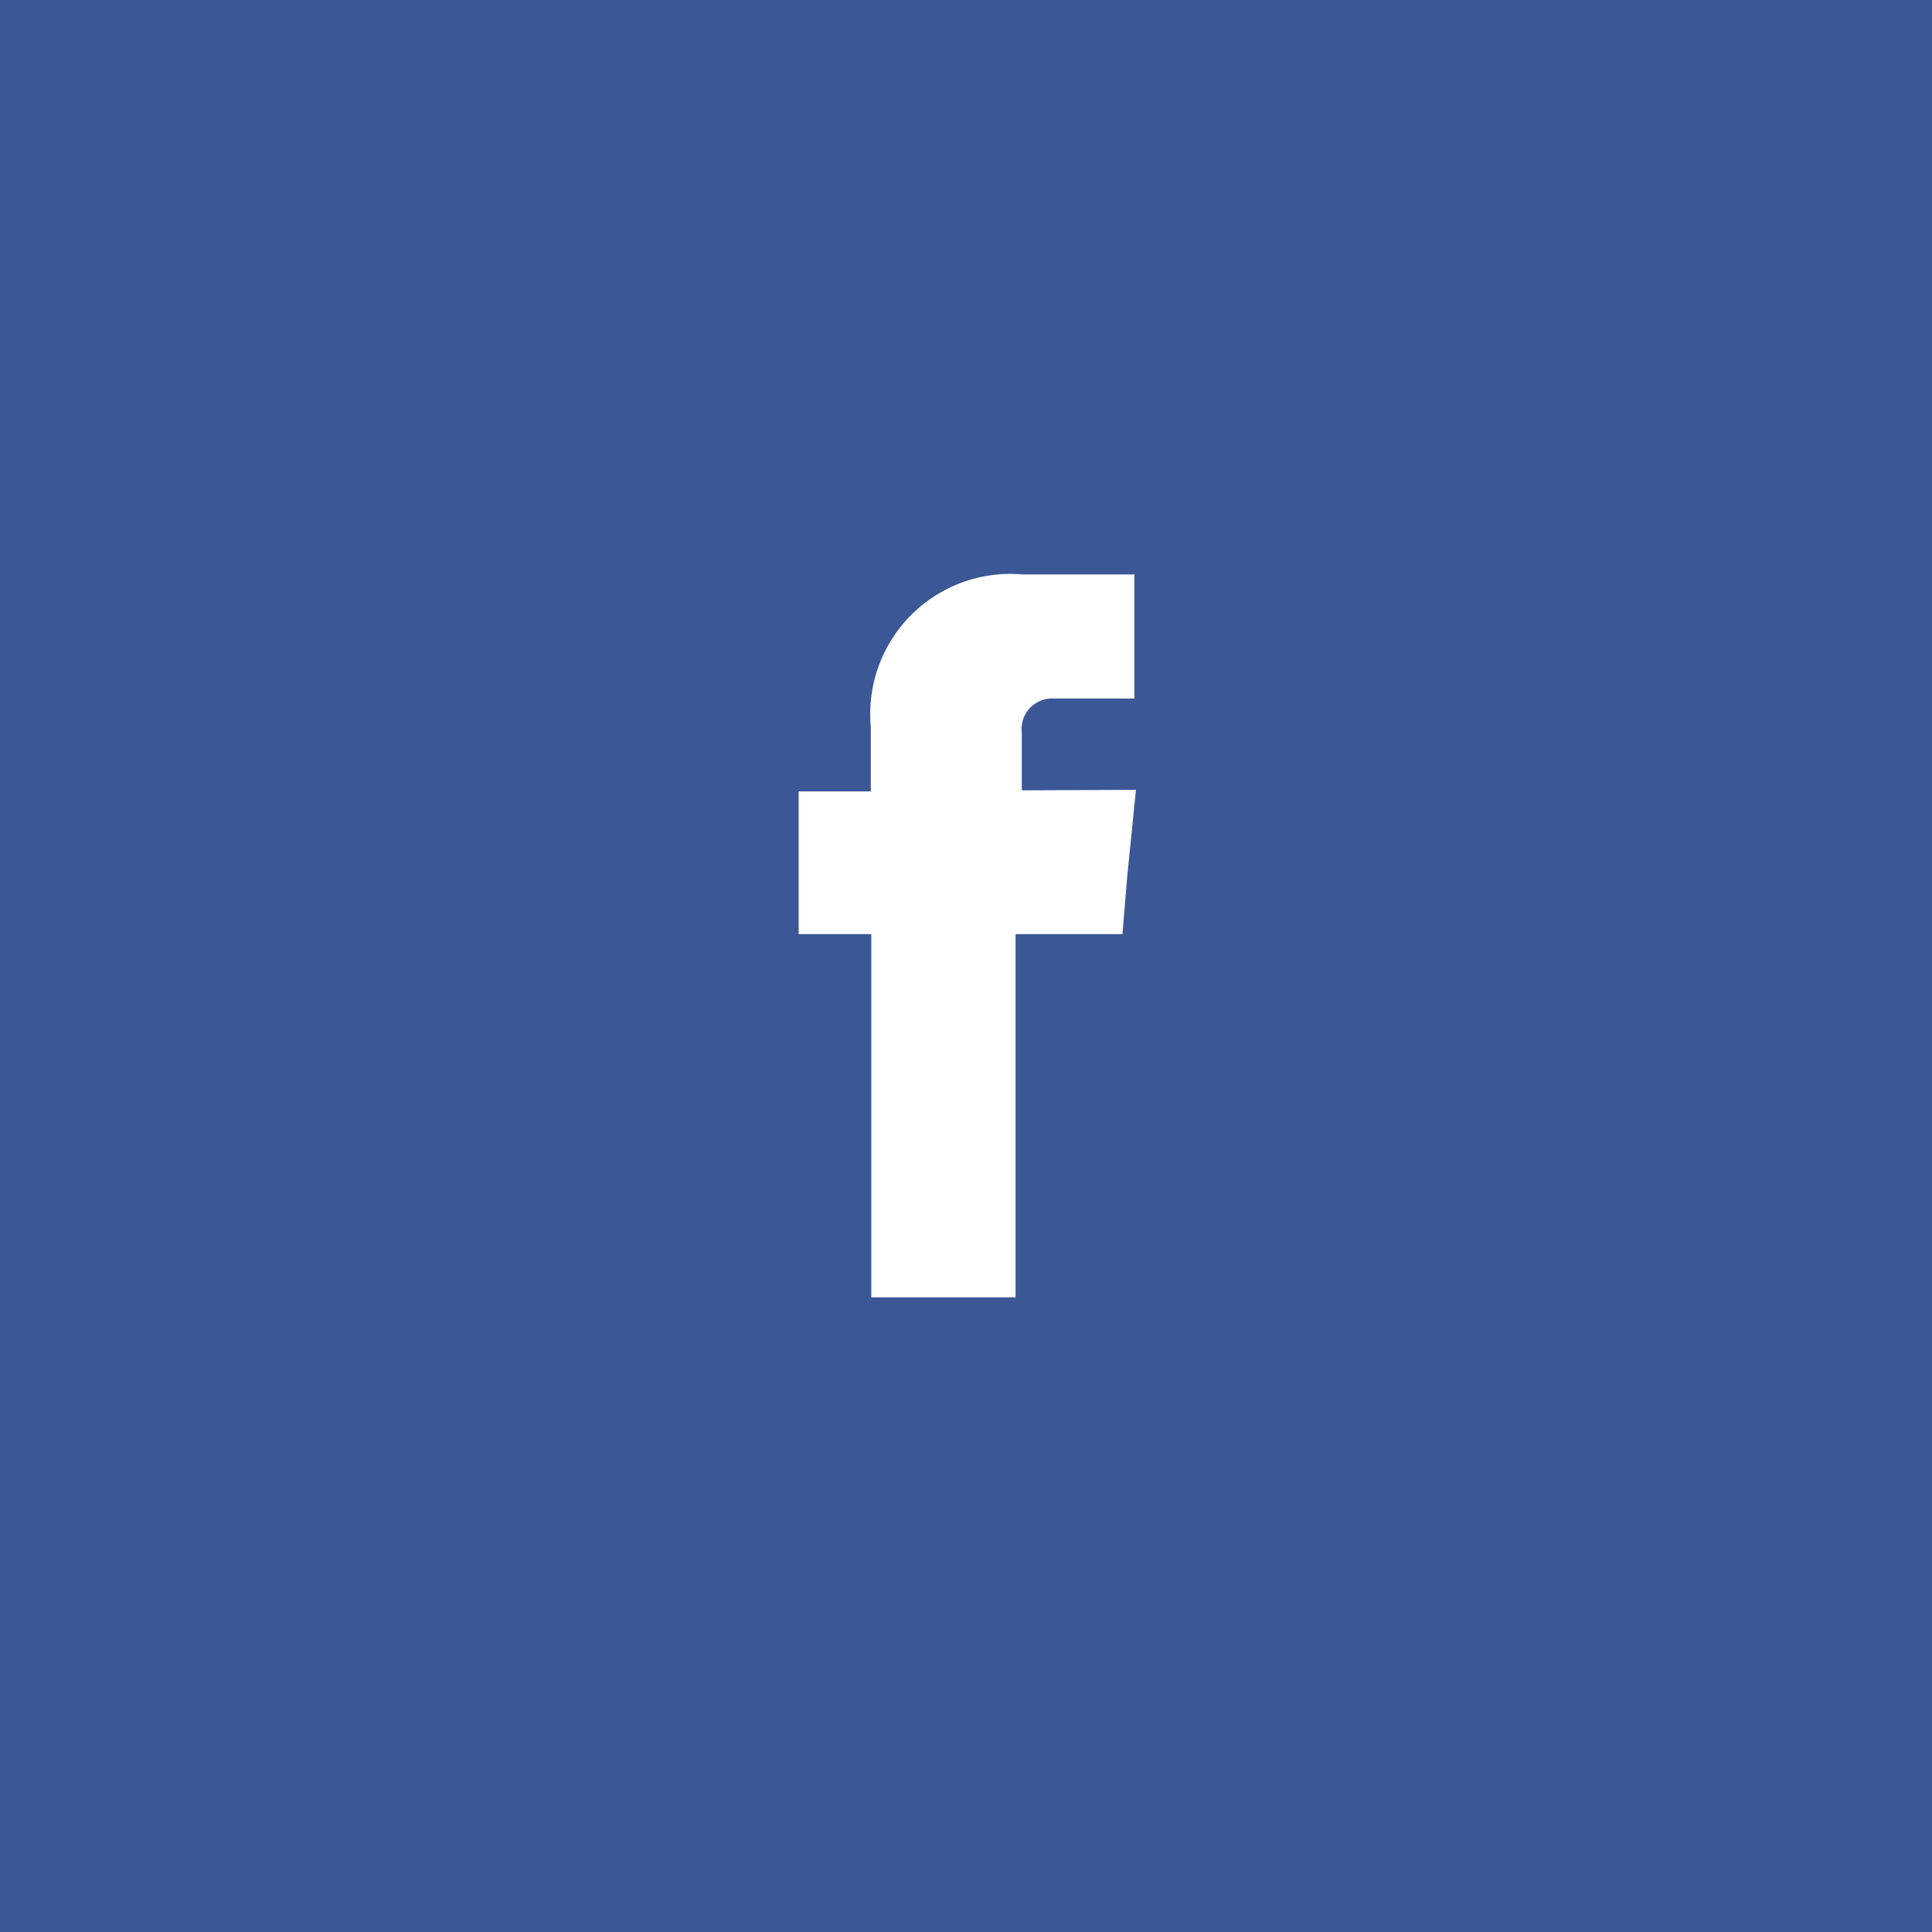 <svg xmlns="http://www.w3.org/2000/svg" viewBox="0 0 37.23 37.23"><defs><style>.cls-1{fill:#3b5796;}.cls-2{fill:#fff;fill-rule:evenodd;}</style></defs><title>Ресурс 13</title><g id="Слой_2" data-name="Слой 2"><g id="Слой_6" data-name="Слой 6"><rect class="cls-1" width="37.23" height="37.23"/><path class="cls-2" d="M19.69,15.23V14.12a.59.59,0,0,1,.61-.66h1.56V11.07H19.71A2.7,2.7,0,0,0,16.78,14v1.25H15.39V18h1.4v7h2.78V18h2.06l.09-1.09.17-1.69Z"/></g></g></svg>